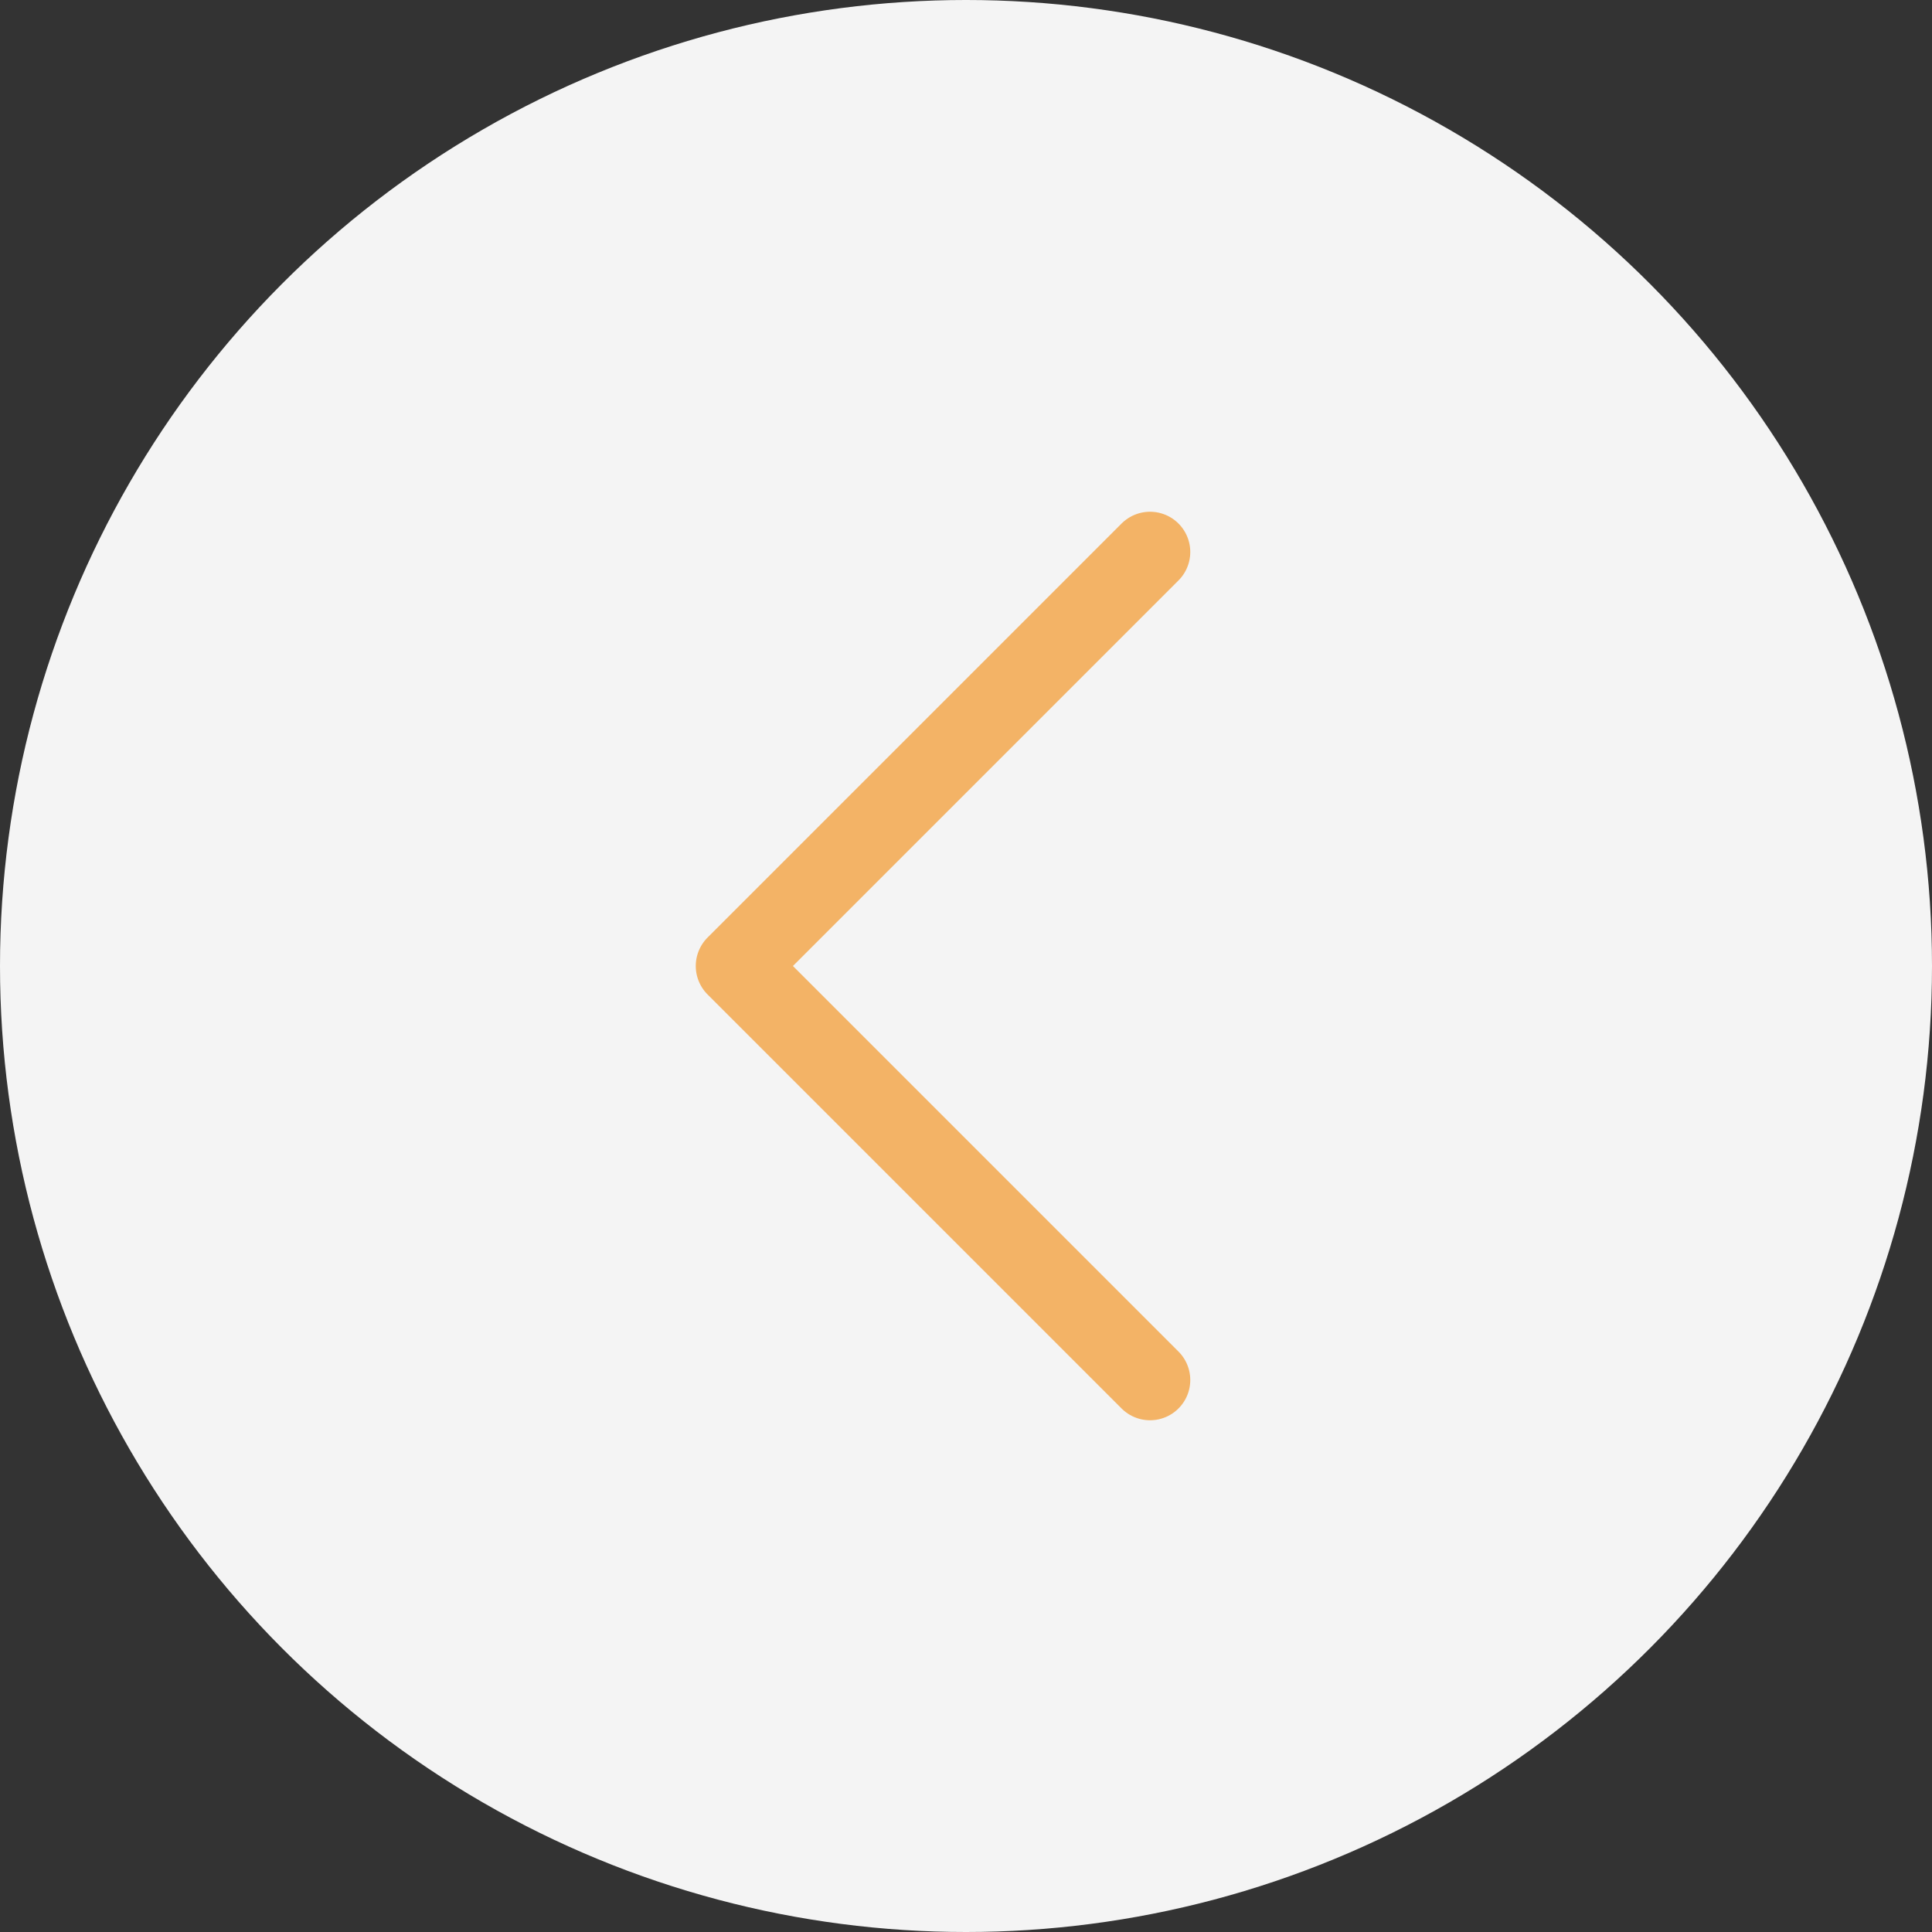 <svg width="24" height="24" viewBox="0 0 24 24" fill="none" xmlns="http://www.w3.org/2000/svg">
<rect x="0" y="0" width="24" height="24" fill="#333333" stroke="none"/>
<circle cx="12" cy="12" r="12" fill="#F4F4F4"/>
<path d="M14.286 6.857L9.143 12L14.286 17.143" stroke="#F3B366" stroke-linecap="round" stroke-linejoin="round"/>
</svg>

